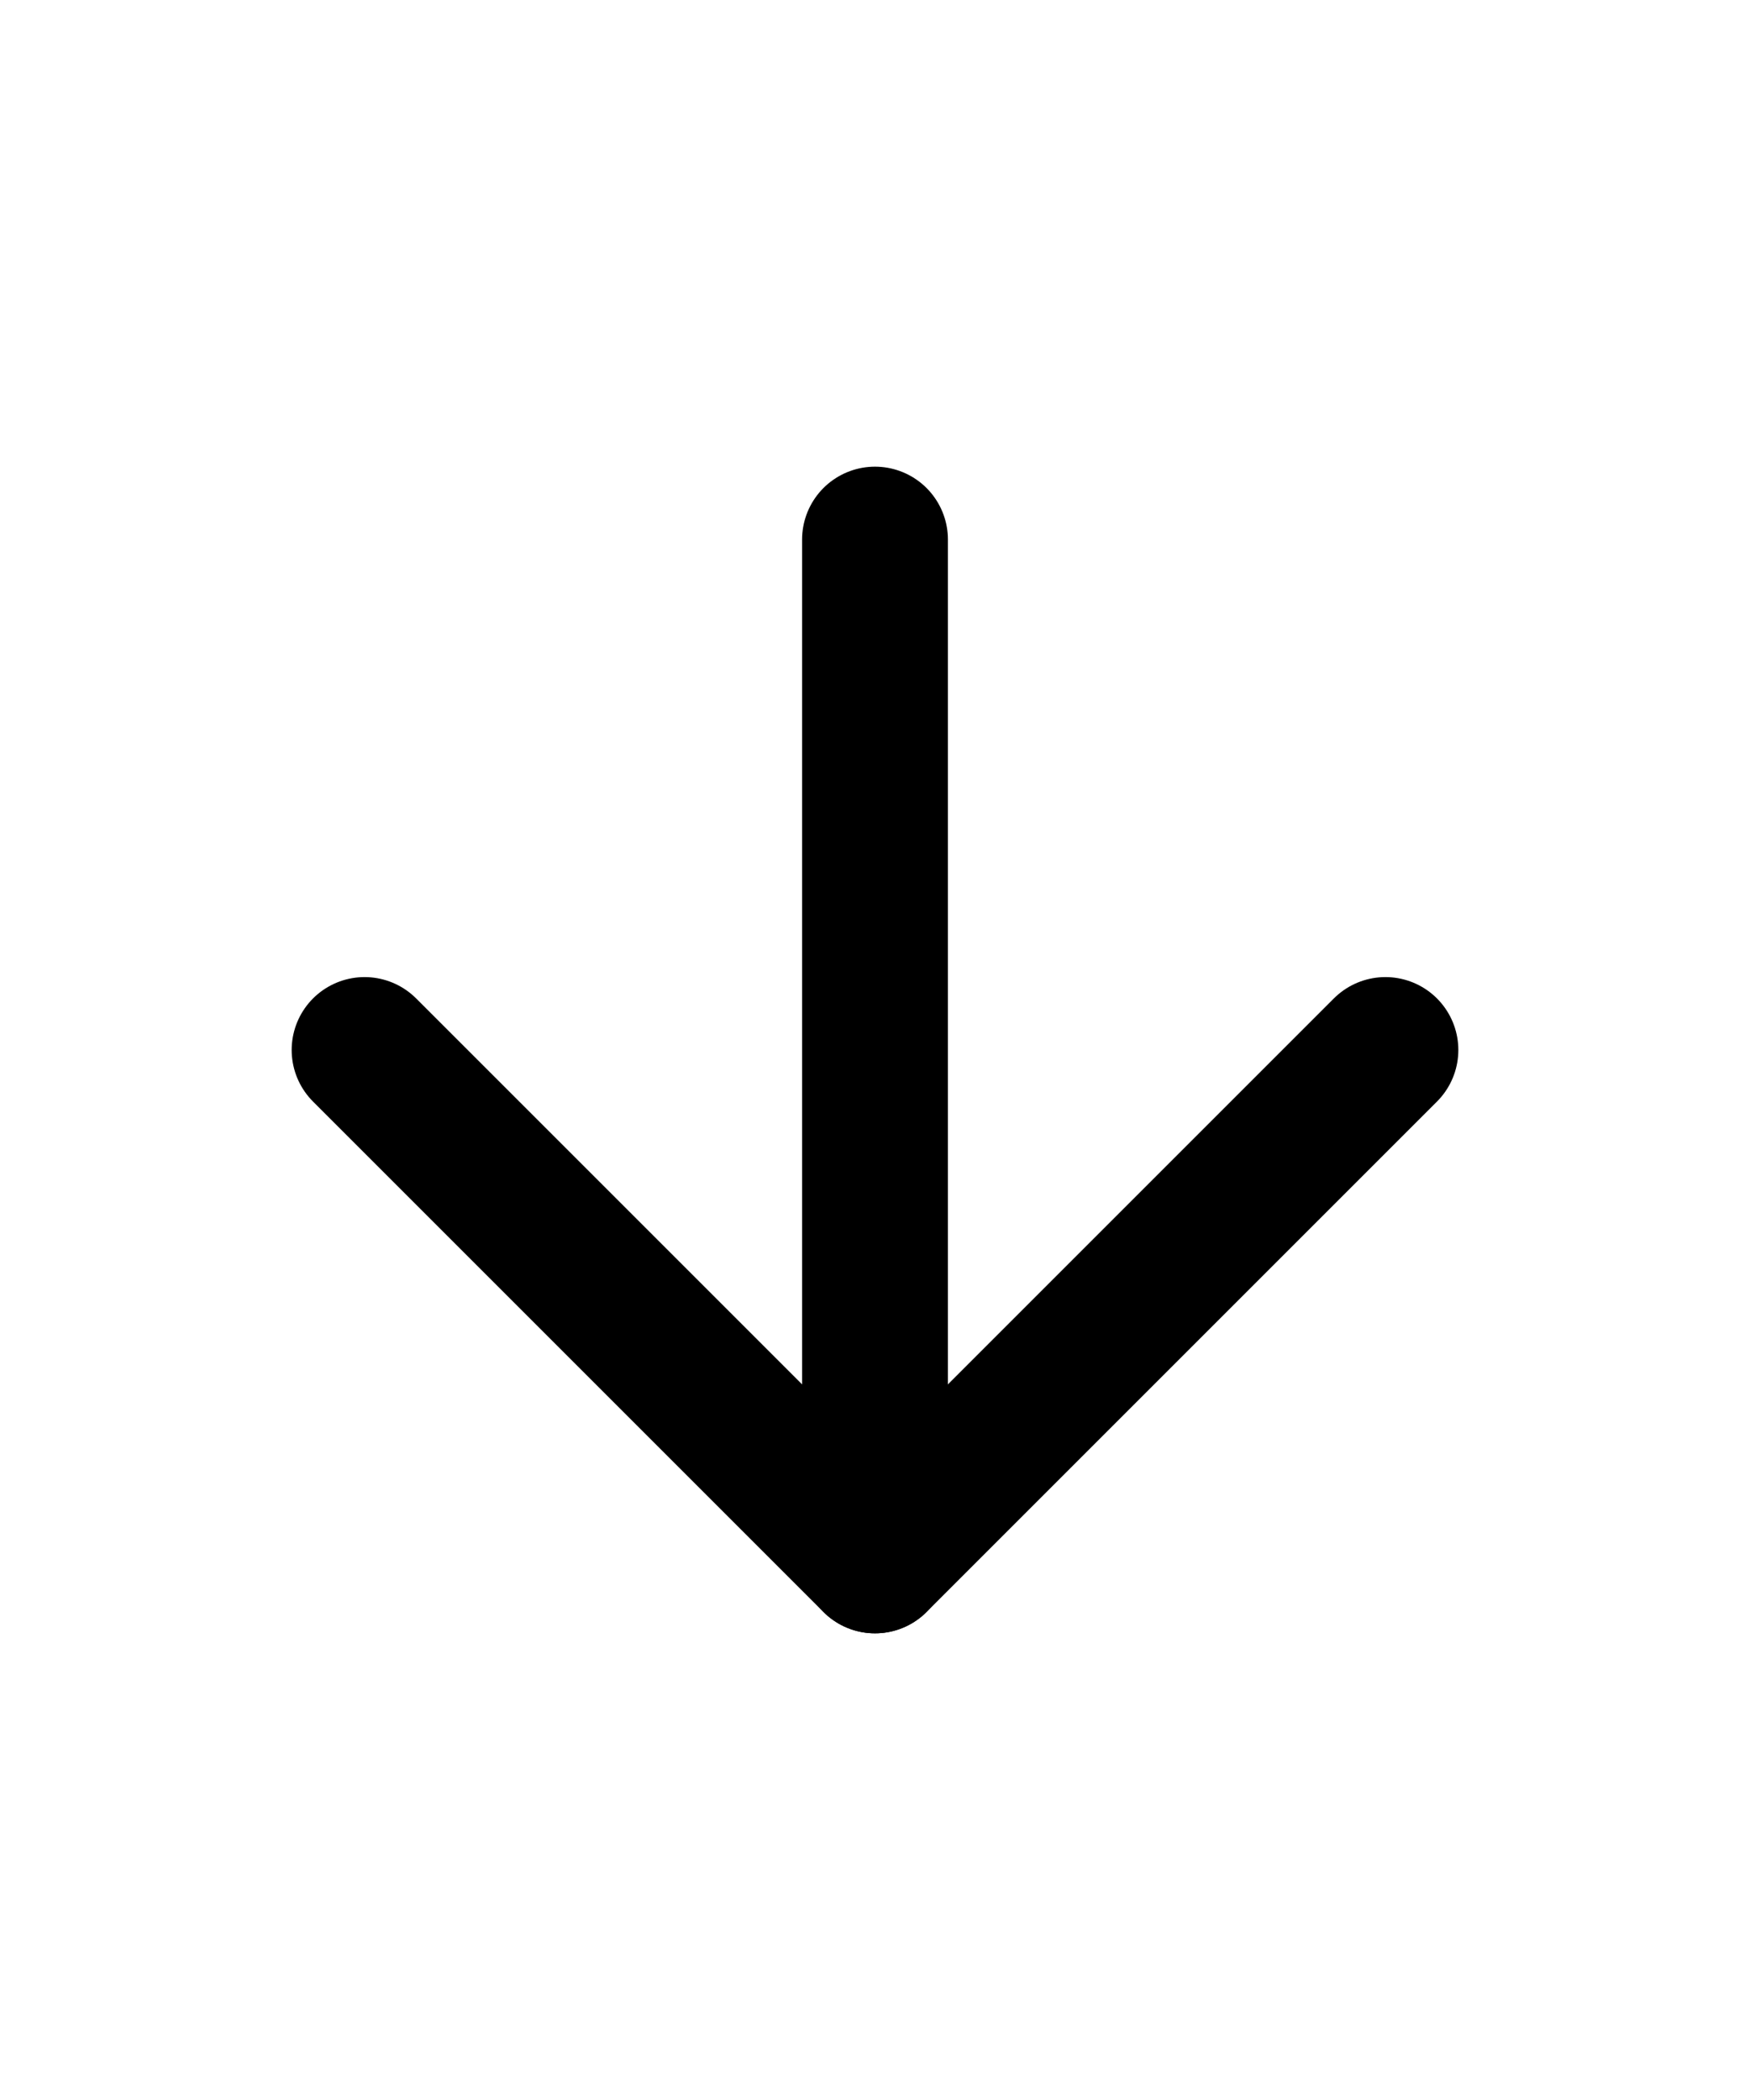 <svg xmlns="http://www.w3.org/2000/svg" width="20" height="24" viewBox="0 0 24 24" fill="none" stroke="currentColor" stroke-width="2" stroke-linecap="round" stroke-linejoin="round" class="lucide lucide-arrow-down"><path d="M12 5v14"/><path d="m19 12-7 7-7-7"/></svg>